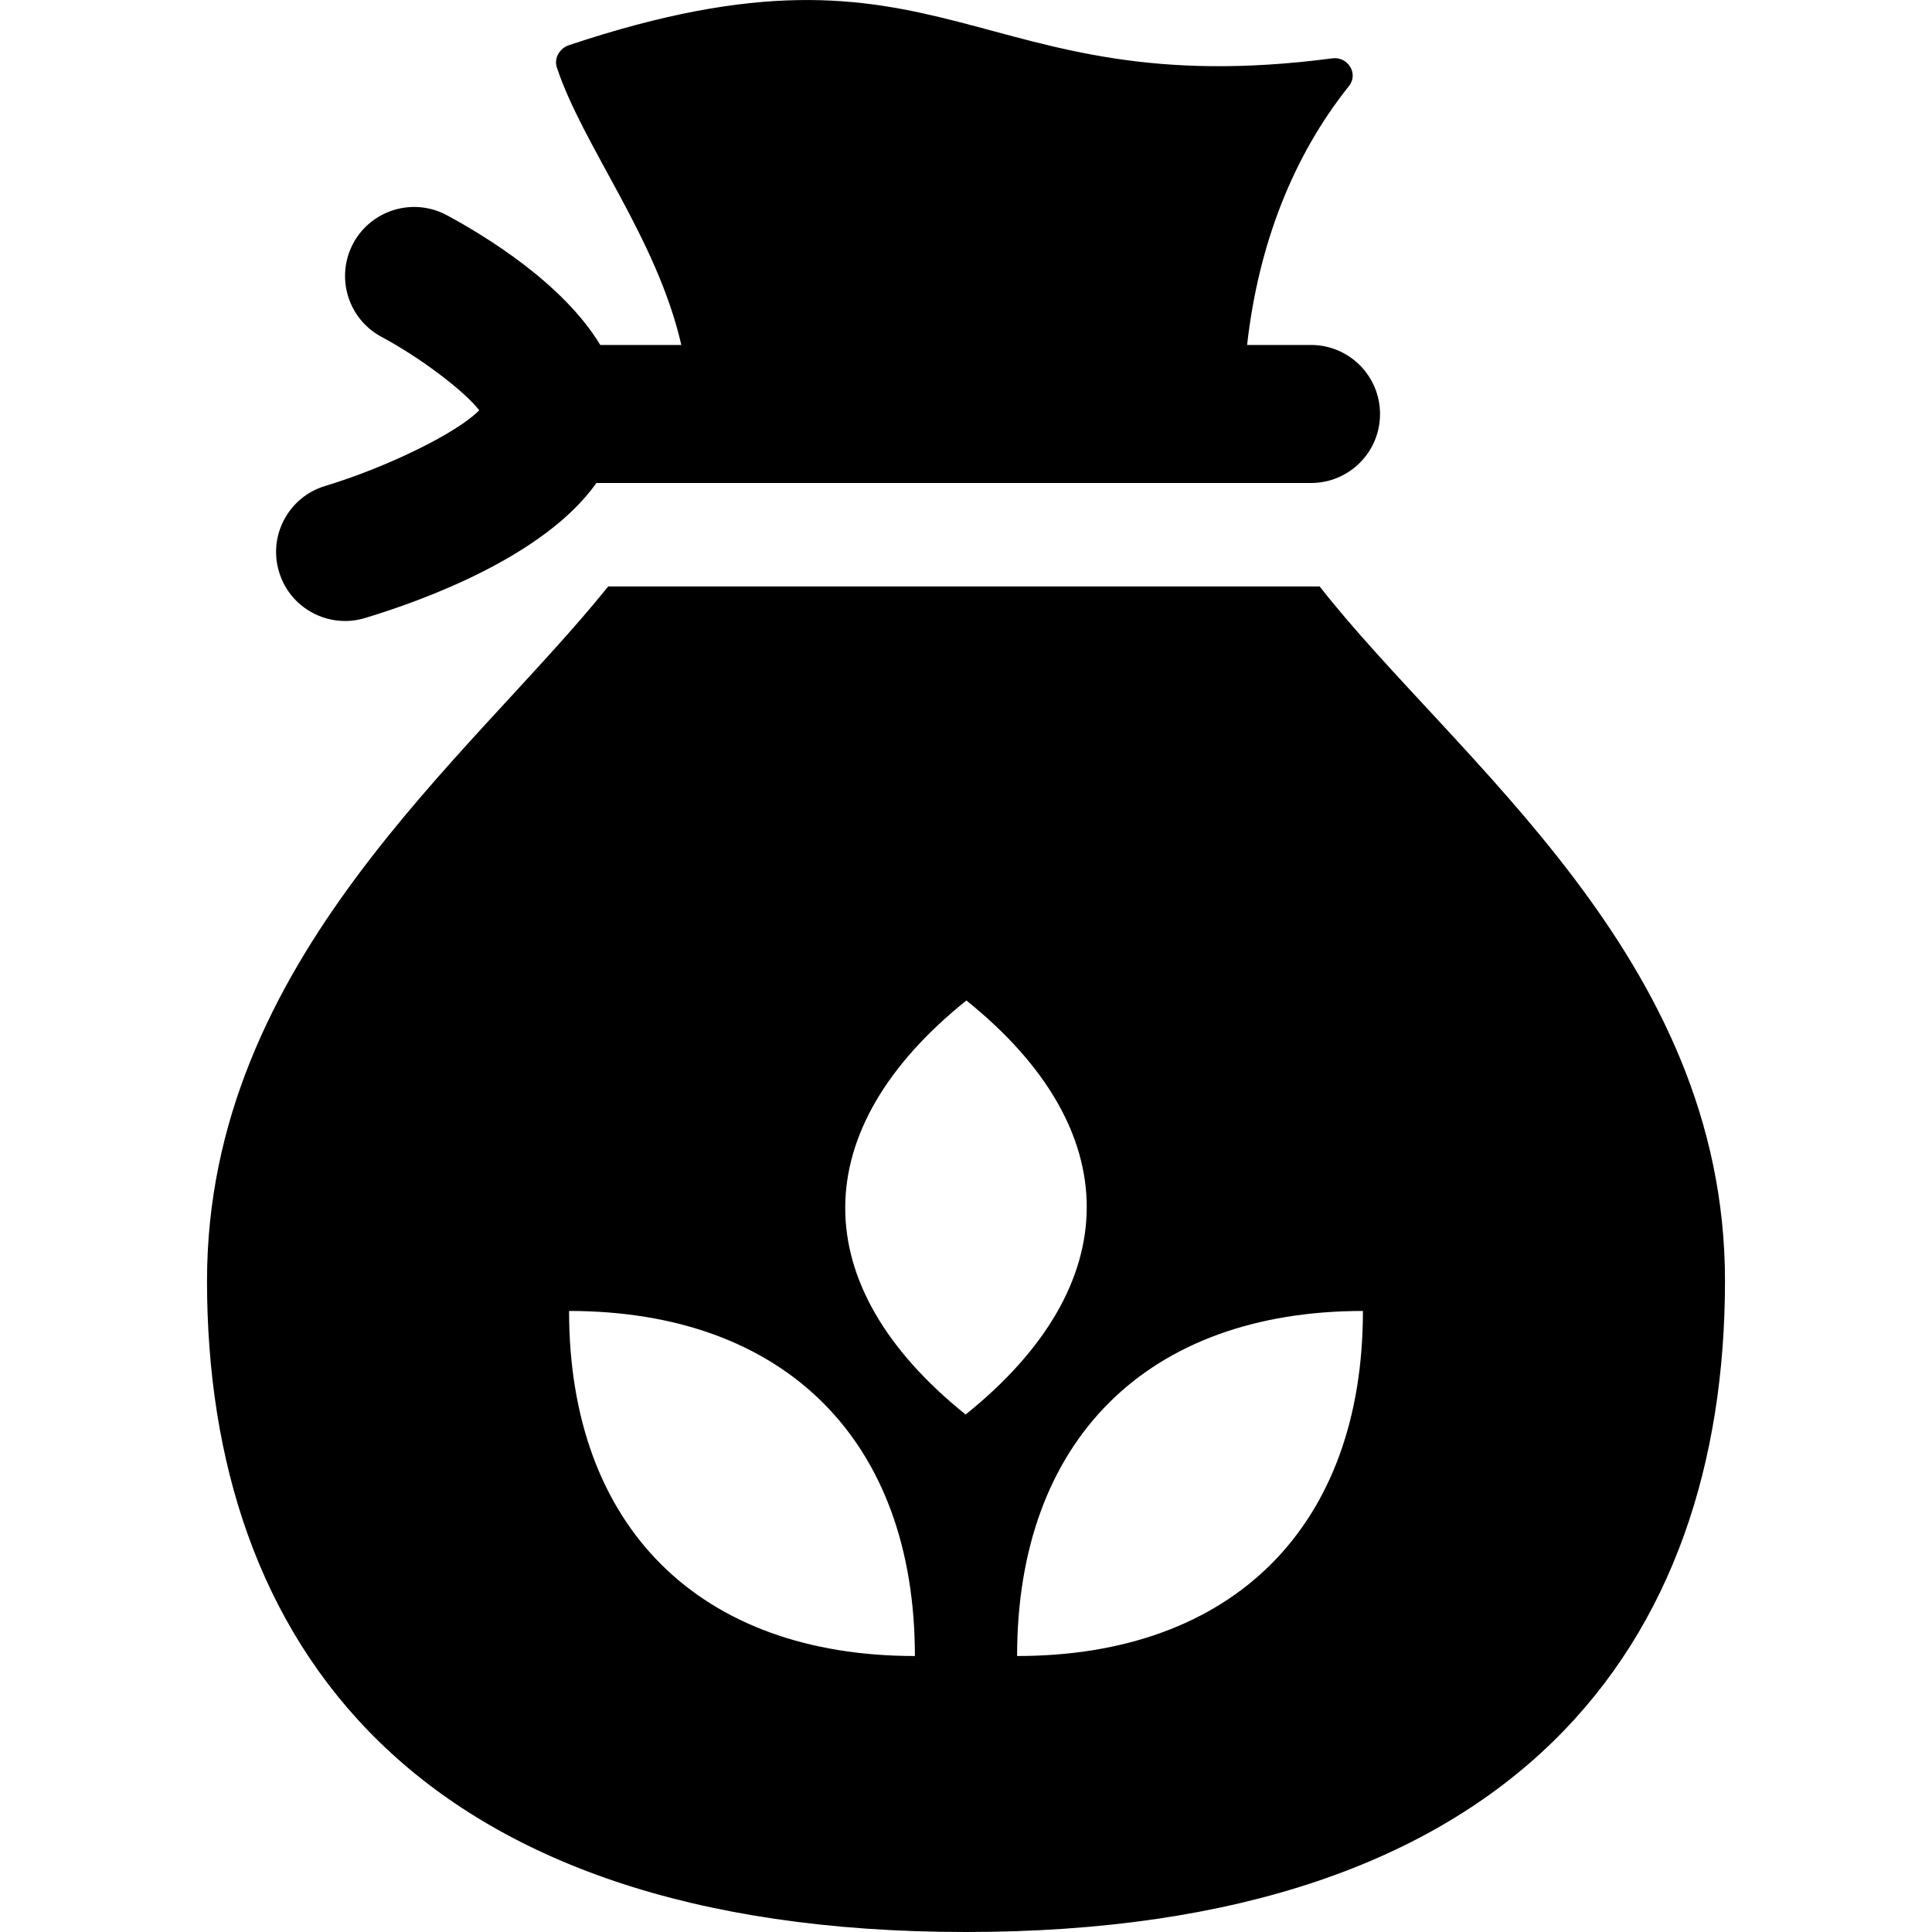 <svg width="20" height="20" viewBox="0 0 20 20" fill="none" xmlns="http://www.w3.org/2000/svg">
<path d="M14.286 4.286C14.286 4.681 13.966 5 13.571 5H6.174C5.638 5.758 4.388 6.214 3.778 6.398C3.405 6.511 3.003 6.301 2.889 5.921C2.774 5.544 2.988 5.145 3.365 5.031C4.025 4.831 4.74 4.475 4.961 4.247C4.805 4.046 4.354 3.704 3.949 3.487C3.601 3.301 3.471 2.868 3.656 2.52C3.843 2.172 4.276 2.041 4.624 2.227C5.034 2.447 5.832 2.938 6.214 3.571H7.053C6.799 2.462 6.036 1.517 5.764 0.697C5.733 0.603 5.794 0.499 5.889 0.468C9.835 -0.853 10.048 1.095 13.792 0.604C13.953 0.582 14.066 0.763 13.965 0.89C13.378 1.624 13.025 2.545 12.91 3.571H13.571C13.966 3.571 14.286 3.891 14.286 4.286Z" fill="#000"/>
<path d="M13.661 6.071H6.296C4.871 7.845 2.143 9.938 2.143 13.259C2.143 17.004 4.286 20 10 20C15.714 20 17.857 17.004 17.857 13.259C17.857 9.906 15.073 7.873 13.661 6.071ZM5.891 13.571C8.123 13.571 9.471 14.911 9.471 17.143C7.239 17.143 5.891 15.803 5.891 13.571ZM9.996 14.643C8.33 13.305 8.336 11.695 10.004 10.357C11.67 11.695 11.663 13.305 9.996 14.643ZM10.529 17.143C10.529 14.911 11.877 13.571 14.109 13.571C14.109 15.803 12.761 17.143 10.529 17.143Z" fill="#000"/>
</svg>
